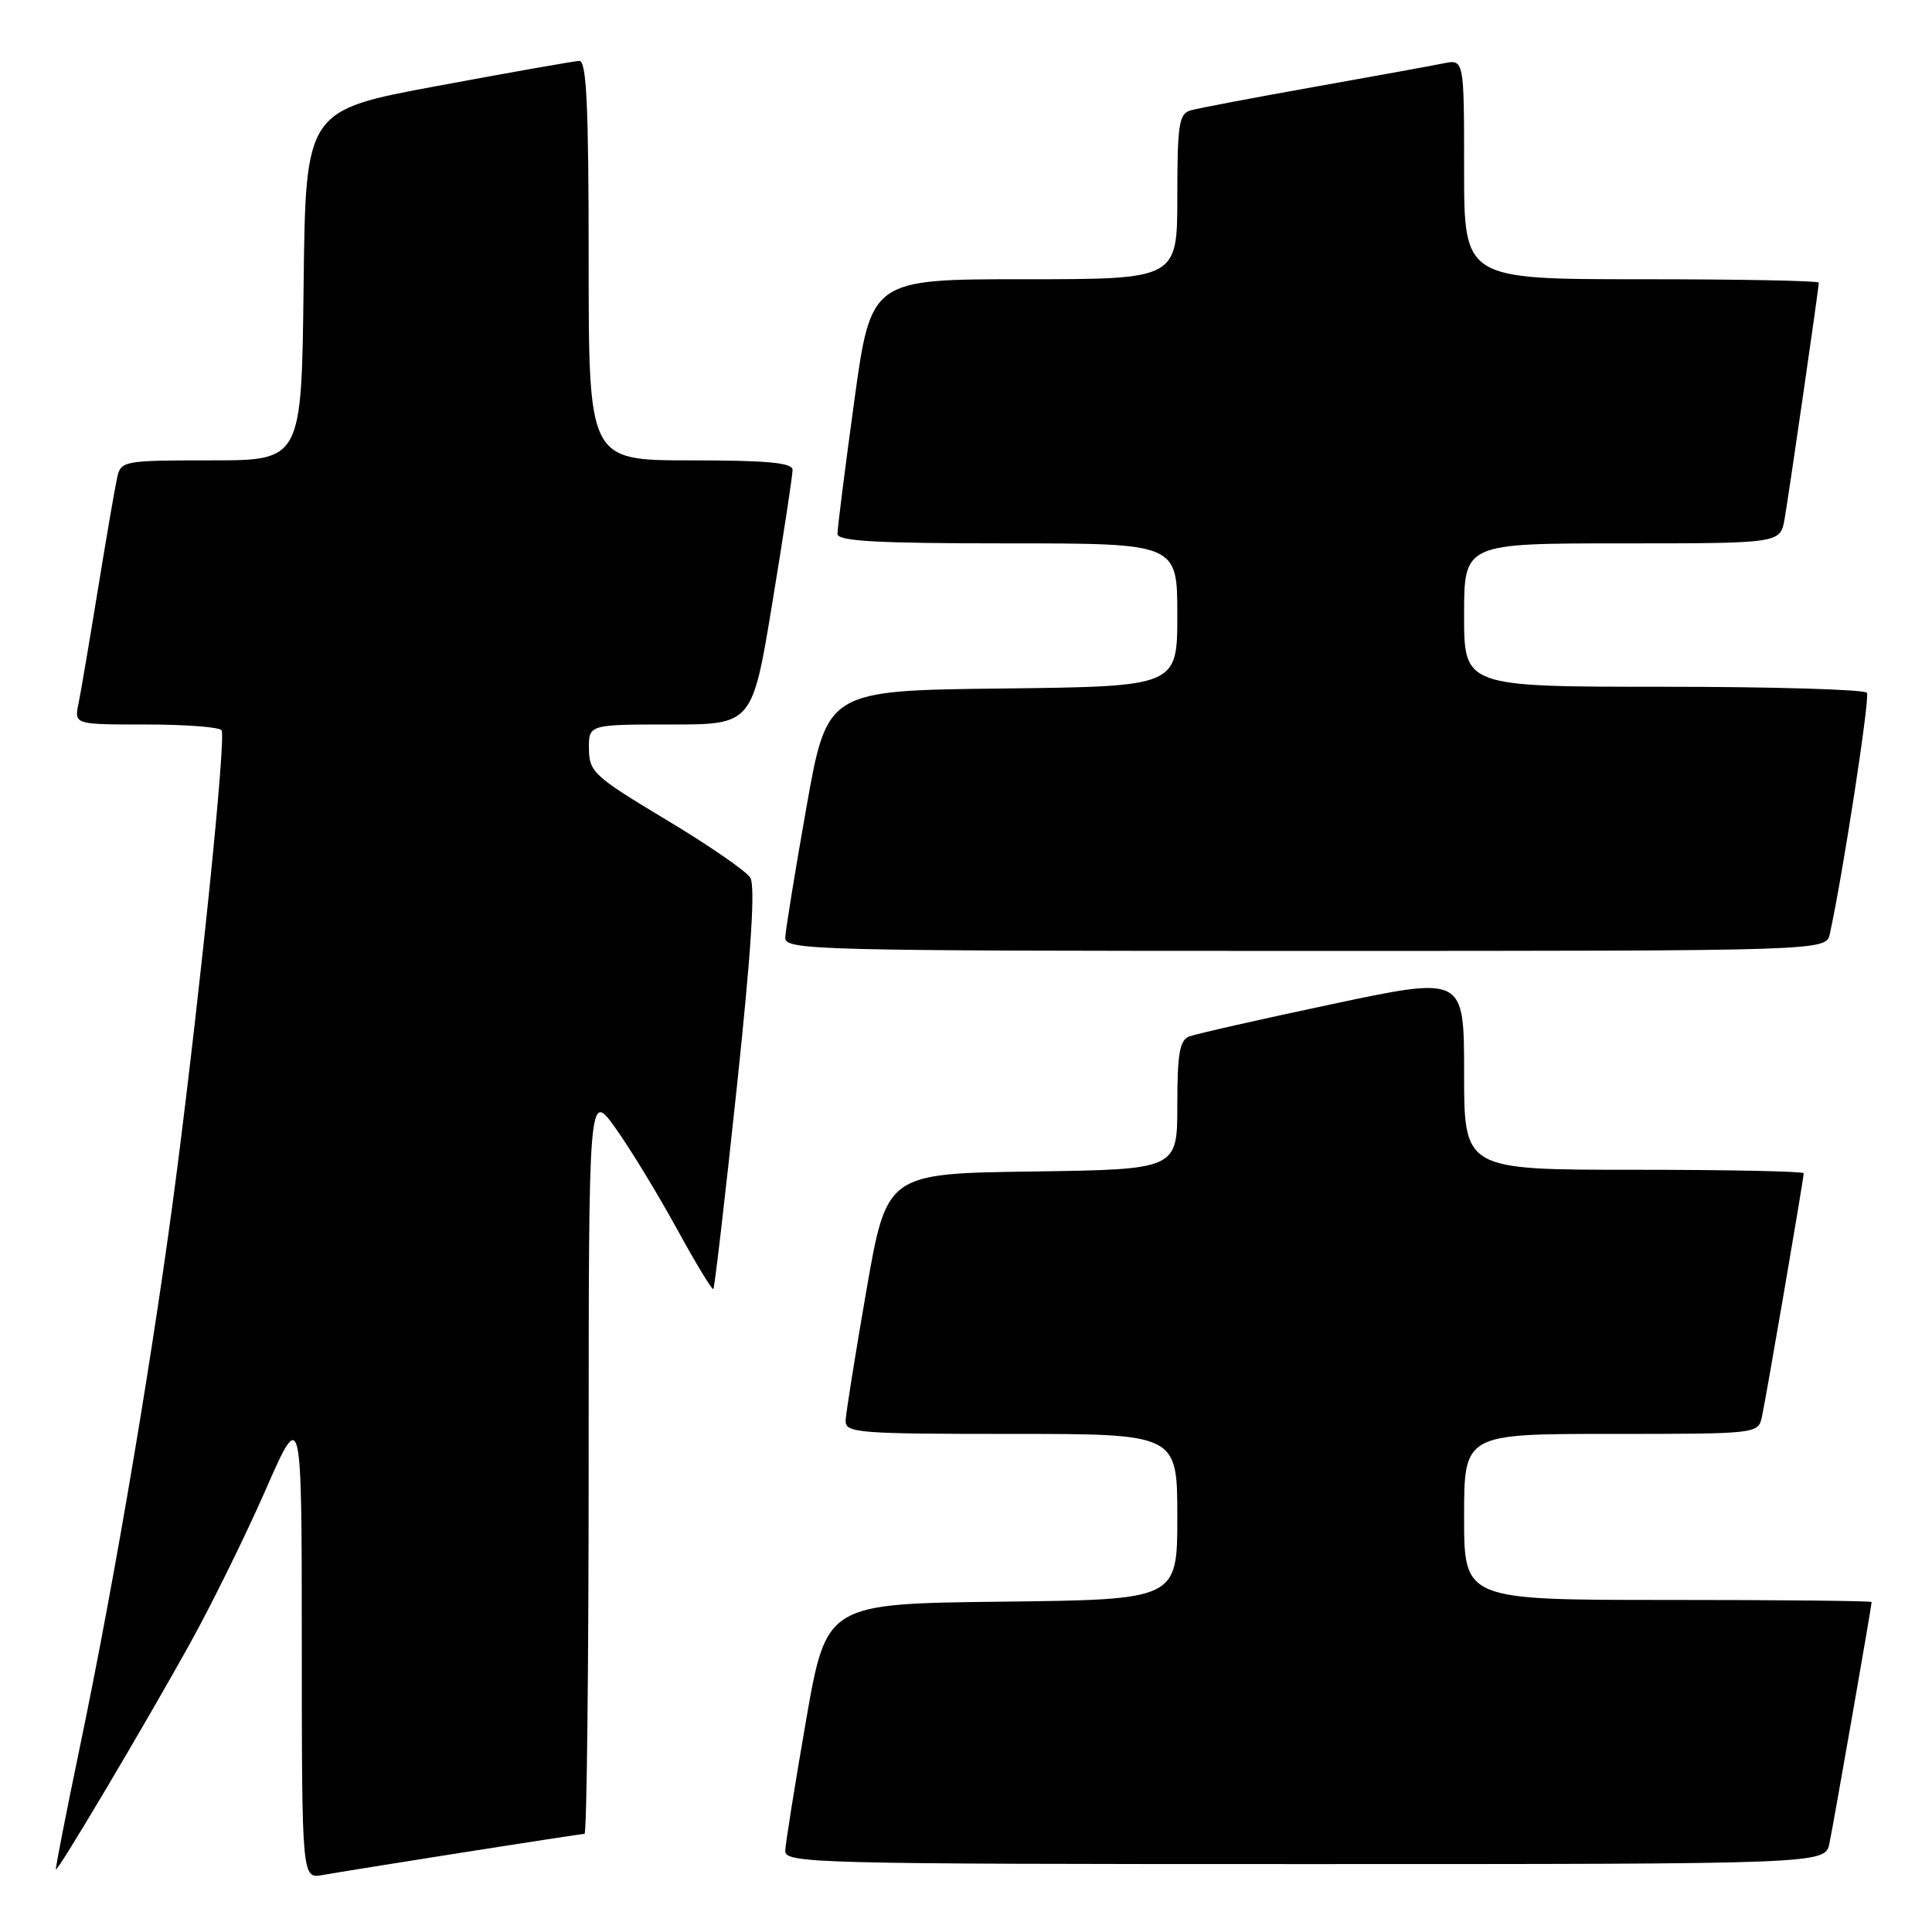 <?xml version="1.0" encoding="UTF-8" standalone="no"?>
<!DOCTYPE svg PUBLIC "-//W3C//DTD SVG 1.1//EN" "http://www.w3.org/Graphics/SVG/1.1/DTD/svg11.dtd" >
<svg xmlns="http://www.w3.org/2000/svg" xmlns:xlink="http://www.w3.org/1999/xlink" version="1.1" viewBox="0 0 256 256">
 <g >
 <path fill="currentColor"
d=" M 61.20 245.48 C 69.83 244.12 77.14 243.00 77.45 243.00 C 77.75 243.00 78.00 220.84 78.00 193.75 C 78.00 144.51 78.00 144.51 81.57 149.50 C 83.53 152.25 87.18 158.24 89.68 162.81 C 92.18 167.37 94.36 170.97 94.52 170.81 C 94.69 170.64 96.08 158.66 97.62 144.19 C 99.55 126.00 100.10 117.39 99.41 116.29 C 98.86 115.41 93.83 111.95 88.24 108.60 C 78.73 102.89 78.07 102.29 78.04 99.25 C 78.00 96.00 78.00 96.00 88.85 96.00 C 99.69 96.00 99.69 96.00 102.36 79.75 C 103.83 70.81 105.03 62.94 105.02 62.25 C 105.00 61.31 101.62 61.00 91.50 61.00 C 78.00 61.00 78.00 61.00 78.00 34.50 C 78.00 13.93 77.72 8.01 76.75 8.07 C 76.06 8.10 67.62 9.59 58.00 11.38 C 40.50 14.62 40.50 14.62 40.23 37.81 C 39.96 61.00 39.96 61.00 28.00 61.00 C 16.41 61.00 16.02 61.07 15.53 63.25 C 15.25 64.49 14.11 71.12 12.99 78.00 C 11.87 84.88 10.71 91.74 10.40 93.25 C 9.84 96.00 9.84 96.00 19.36 96.00 C 24.60 96.00 29.10 96.34 29.36 96.77 C 29.95 97.73 26.75 129.34 23.46 155.00 C 20.54 177.75 15.31 208.84 10.58 231.50 C 8.75 240.30 7.32 247.59 7.41 247.70 C 7.65 248.00 18.94 228.98 25.05 218.00 C 27.96 212.78 32.50 203.55 35.16 197.50 C 39.98 186.50 39.98 186.50 39.99 217.72 C 40.00 248.95 40.00 248.95 42.75 248.45 C 44.26 248.18 52.56 246.84 61.20 245.48 Z  M 242.41 244.25 C 242.98 241.51 248.00 212.80 248.00 212.28 C 248.00 212.12 235.85 212.00 221.00 212.00 C 194.00 212.00 194.00 212.00 194.00 201.00 C 194.00 190.00 194.00 190.00 213.48 190.00 C 232.87 190.00 232.96 189.99 233.46 187.75 C 234.01 185.25 239.00 156.18 239.00 155.46 C 239.00 155.21 228.88 155.00 216.50 155.00 C 194.00 155.00 194.00 155.00 194.00 142.17 C 194.00 129.35 194.00 129.35 176.57 133.04 C 166.98 135.07 158.43 137.01 157.57 137.34 C 156.31 137.82 156.00 139.65 156.00 146.45 C 156.00 154.96 156.00 154.96 136.75 155.23 C 117.50 155.50 117.50 155.50 114.80 171.00 C 113.32 179.53 112.08 187.29 112.05 188.25 C 112.00 189.87 113.69 190.00 134.00 190.00 C 156.00 190.00 156.00 190.00 156.00 200.98 C 156.00 211.96 156.00 211.96 132.75 212.23 C 109.50 212.50 109.50 212.50 106.80 228.00 C 105.32 236.53 104.08 244.29 104.05 245.25 C 104.00 246.90 107.93 247.00 172.92 247.00 C 241.84 247.00 241.84 247.00 242.41 244.25 Z  M 242.46 123.75 C 244.16 116.07 247.79 92.47 247.38 91.80 C 247.11 91.36 234.98 91.00 220.44 91.00 C 194.00 91.00 194.00 91.00 194.00 81.50 C 194.00 72.00 194.00 72.00 214.95 72.00 C 235.91 72.00 235.91 72.00 236.47 68.75 C 237.09 65.16 241.00 38.15 241.00 37.45 C 241.00 37.20 230.43 37.00 217.50 37.00 C 194.00 37.00 194.00 37.00 194.00 22.42 C 194.00 7.84 194.00 7.84 191.25 8.40 C 189.74 8.71 181.97 10.12 174.00 11.54 C 166.03 12.96 158.71 14.35 157.75 14.63 C 156.22 15.07 156.00 16.52 156.00 26.07 C 156.00 37.00 156.00 37.00 135.71 37.00 C 115.41 37.00 115.41 37.00 113.18 53.25 C 111.95 62.19 110.96 70.06 110.97 70.75 C 110.99 71.71 116.18 72.00 133.50 72.00 C 156.00 72.00 156.00 72.00 156.00 81.48 C 156.00 90.96 156.00 90.96 132.80 91.23 C 109.60 91.50 109.60 91.50 106.85 107.00 C 105.34 115.53 104.08 123.29 104.05 124.25 C 104.00 125.90 107.93 126.00 172.98 126.00 C 241.96 126.00 241.96 126.00 242.46 123.75 Z "/>
</g>
</svg>